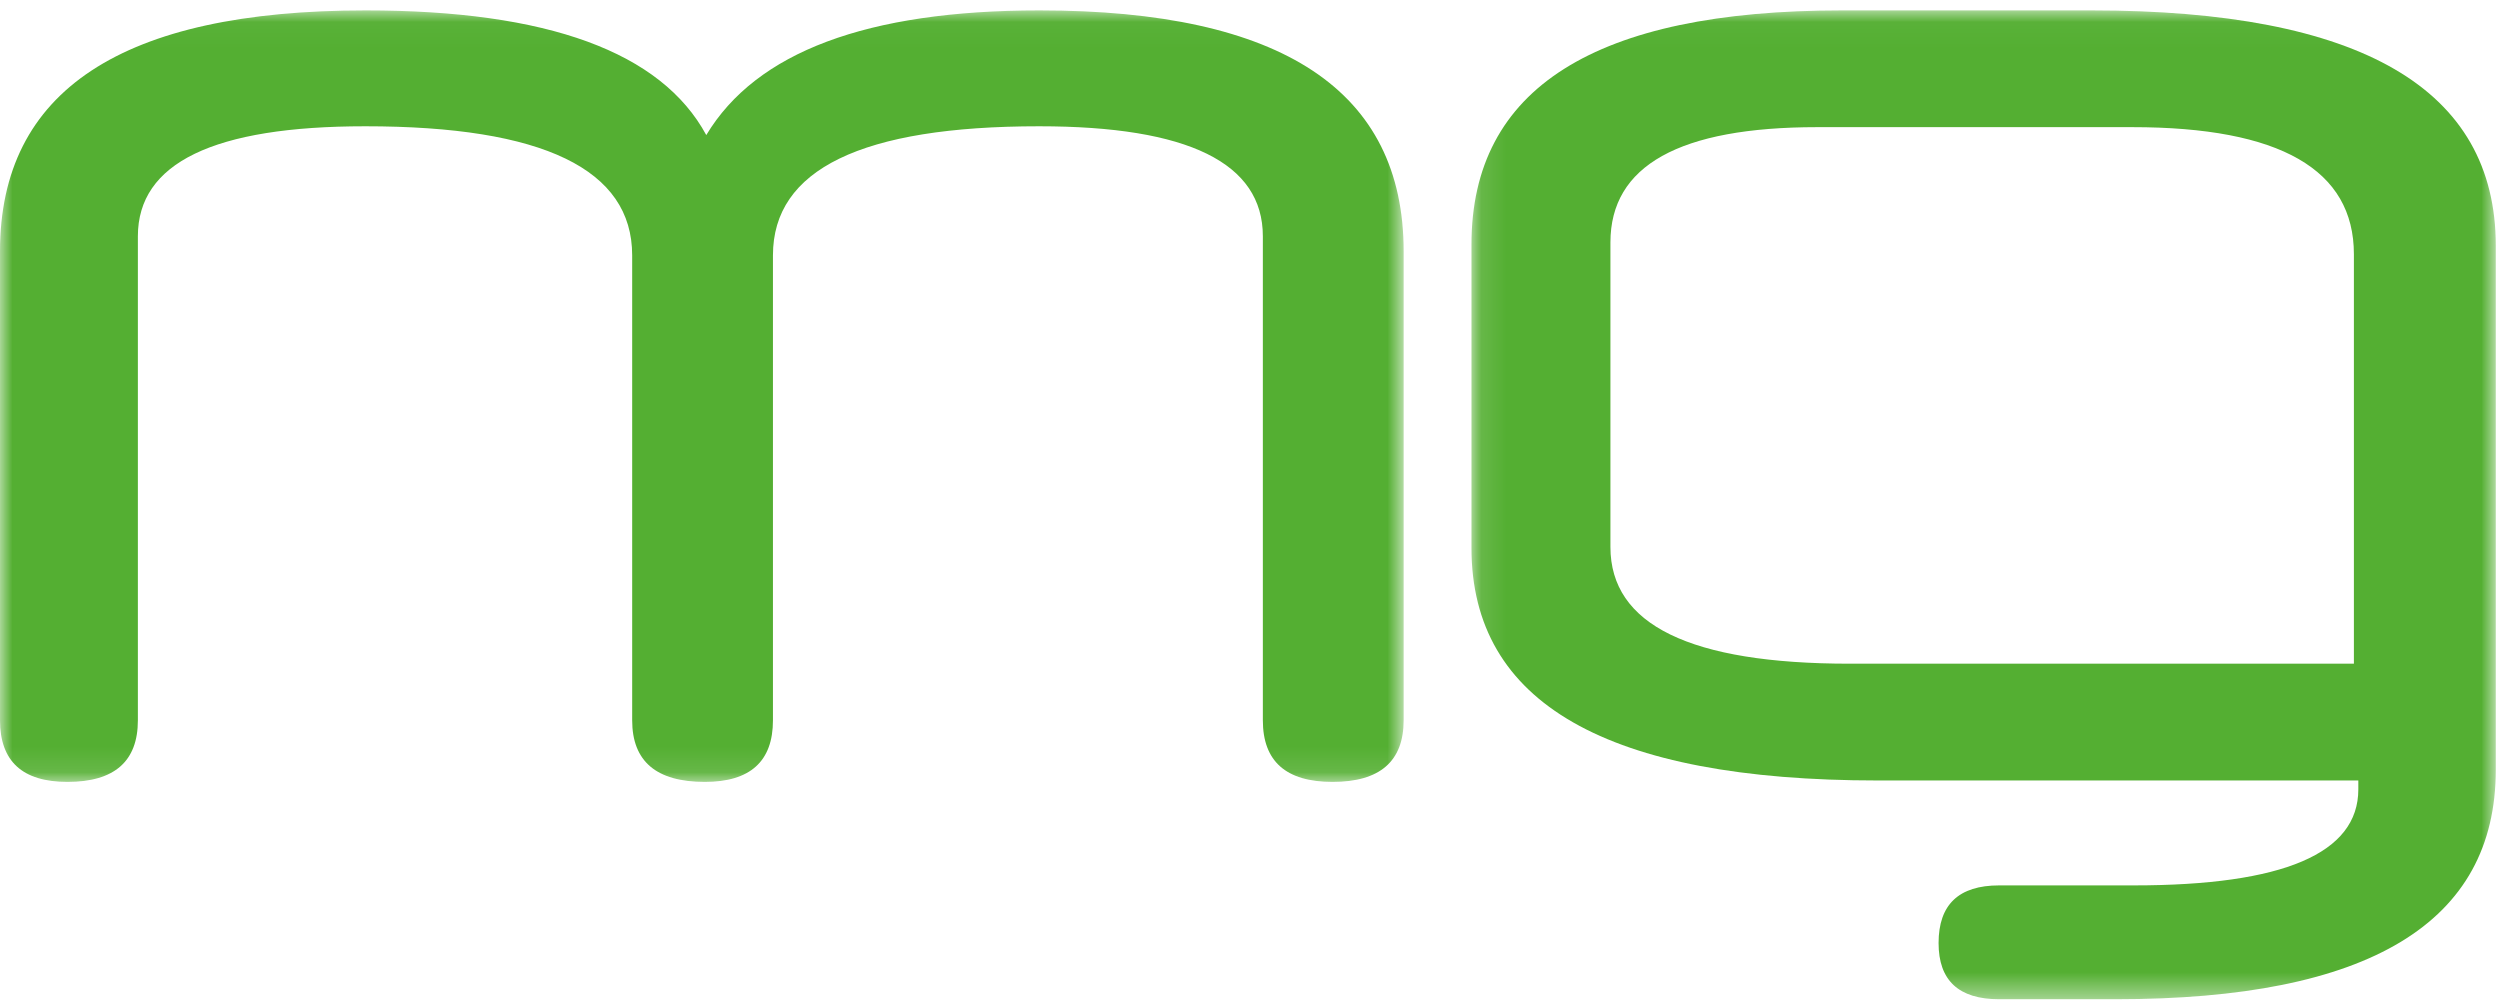 <?xml version="1.0" encoding="UTF-8"?>
<svg width="100px" height="40px" viewBox="0 0 100 40" version="1.1" xmlns="http://www.w3.org/2000/svg" xmlns:xlink="http://www.w3.org/1999/xlink">
    <!-- Generator: Sketch 52.5 (67469) - http://www.bohemiancoding.com/sketch -->
    <title>Group 7</title>
    <desc>Created with Sketch.</desc>
    <defs>
        <polygon id="path-1" points="8.33333333e-05 0.03 56.146 0.03 56.146 30.89 8.33333333e-05 30.89"></polygon>
        <polygon id="path-3" points="0.109 0.03 41.081 0.03 41.081 39.583 0.109 39.583"></polygon>
    </defs>
    <g id="Page-1" stroke="none" stroke-width="1" fill="none" fill-rule="evenodd">
        <g id="Home-slide-1" transform="translate(-1310, -1510)">
            <g id="Group" transform="translate(0, 1480)">
                <g id="Group-7" transform="translate(1310, 30)">
                    <g id="Group-3" transform="translate(0, 0.386)">
                        <mask id="mask-2" fill="white">
                            <use xlink:href="#path-1"></use>
                        </mask>
                        <g id="Clip-2"></g>
                        <path d="M56.146,28.422 C56.146,30.068 55.198,30.89 53.301,30.89 C51.443,30.89 50.514,30.069 50.514,28.426 L50.514,9.065 C50.514,6.132 47.53,4.665 41.564,4.665 C34.467,4.665 30.918,6.387 30.918,9.828 L30.918,28.426 C30.918,30.069 30.009,30.89 28.192,30.89 C26.255,30.89 25.287,30.069 25.287,28.426 L25.287,9.828 C25.287,6.387 21.727,4.665 14.609,4.665 C8.546,4.665 5.515,6.132 5.515,9.065 L5.515,28.426 C5.515,30.069 4.576,30.89 2.699,30.89 C0.899,30.89 8.33333333e-05,30.068 8.33333333e-05,28.422 L8.33333333e-05,9.67 C8.33333333e-05,3.244 4.875,0.03 14.625,0.03 C21.908,0.03 26.45,1.693 28.251,5.017 C30.248,1.693 34.691,0.03 41.582,0.03 C51.292,0.03 56.146,3.244 56.146,9.67 L56.146,28.422 Z" id="Fill-1" fill="#54AF32" mask="url(#mask-2)"></path>
                    </g>
                    <g id="Group-6" transform="translate(58.75, 0.386)">
                        <mask id="mask-4" fill="white">
                            <use xlink:href="#path-3"></use>
                        </mask>
                        <g id="Clip-5"></g>
                        <path d="M35.406,26.162 L35.406,9.785 C35.406,6.396 32.45,4.7 26.538,4.7 L13.944,4.7 C8.425,4.7 5.667,6.238 5.667,9.312 L5.667,21.492 C5.667,24.606 8.86,26.162 15.245,26.162 L35.406,26.162 Z M41.081,30.405 C41.081,36.523 36.017,39.583 25.888,39.583 L21.216,39.583 C19.599,39.583 18.793,38.834 18.793,37.336 C18.793,35.799 19.599,35.03 21.216,35.03 L26.597,35.03 C32.587,35.03 35.583,33.75 35.583,31.188 L35.583,30.833 L16.368,30.833 C5.528,30.833 0.109,27.733 0.109,21.533 L0.109,9.389 C0.109,3.15 5.05,0.03 14.928,0.03 L24.905,0.03 C35.69,0.03 41.081,3.168 41.081,9.445 L41.081,30.405 Z" id="Fill-4" fill="#54AF32" mask="url(#mask-4)"></path>
                    </g>
                </g>
            </g>
        </g>
    </g>
</svg>